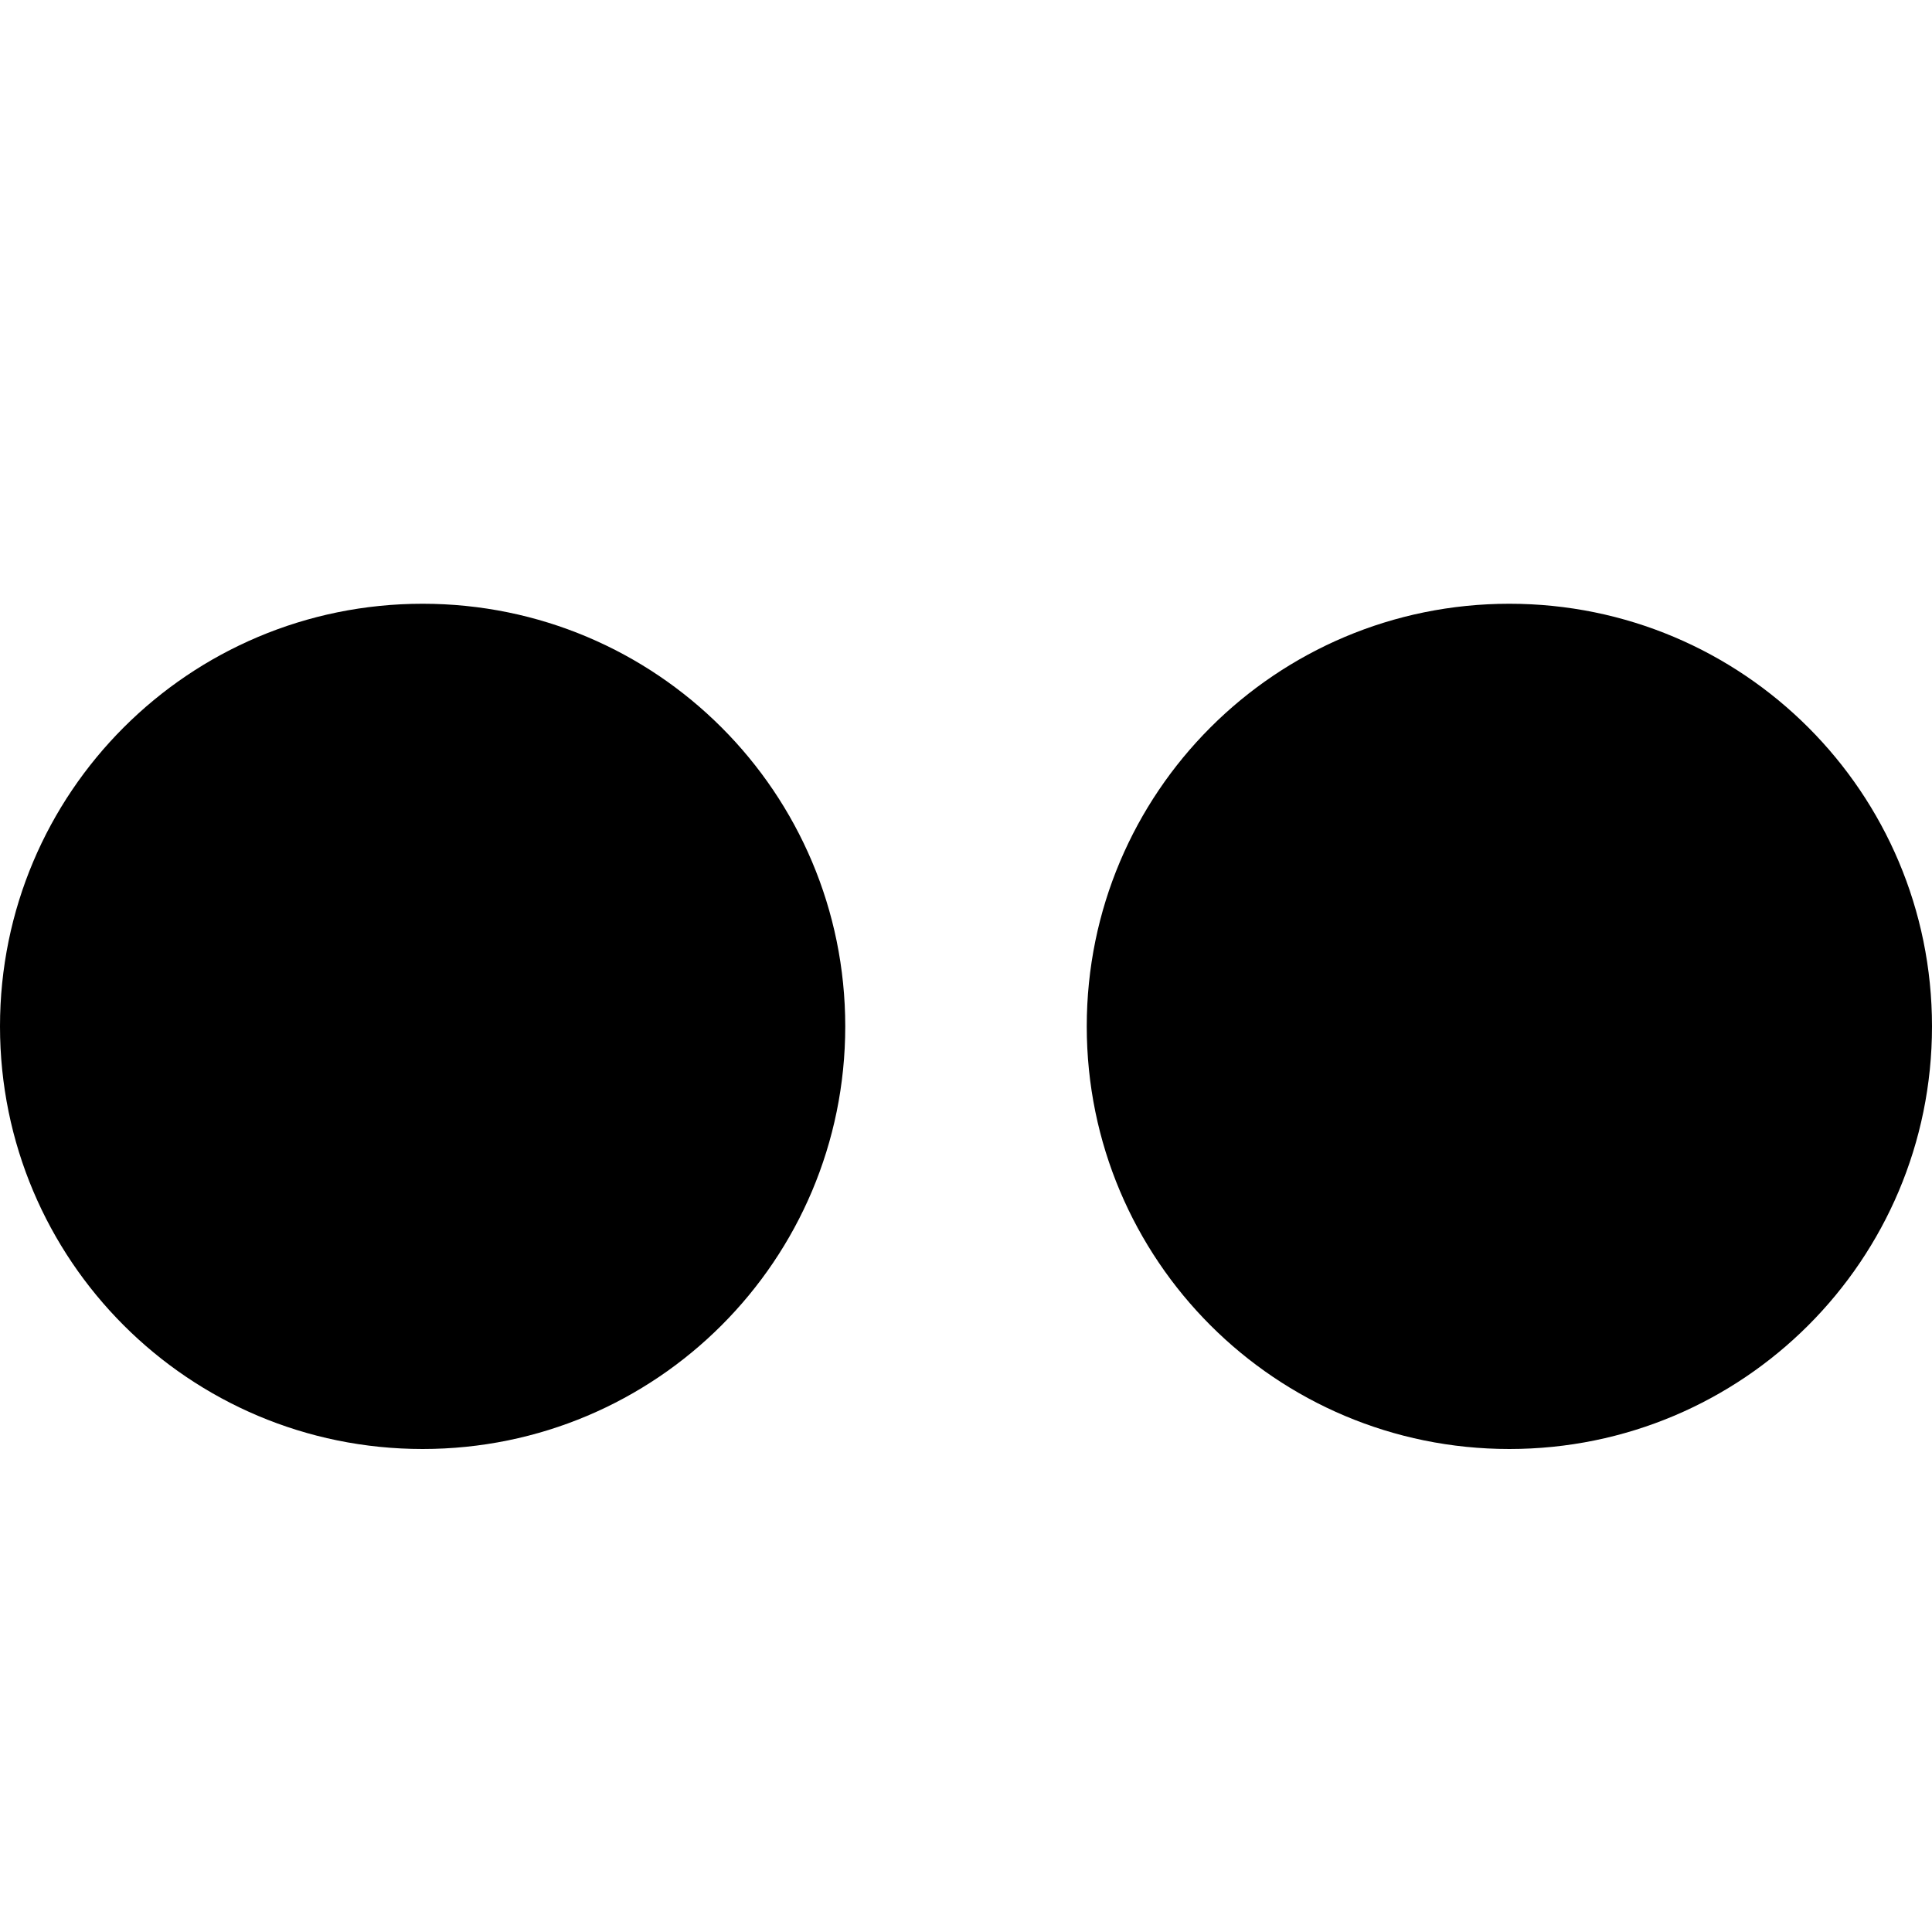 <svg xmlns="http://www.w3.org/2000/svg" viewBox="0 0 32 32"><path d="M0 17c0-3.87 3.13-7 7-7s7 3.13 7 7c0 3.87-3.13 7-7 7s-7-3.13-7-7zM18 17c0-3.87 3.13-7 7-7s7 3.13 7 7c0 3.87-3.13 7-7 7s-7-3.13-7-7z"/></svg>